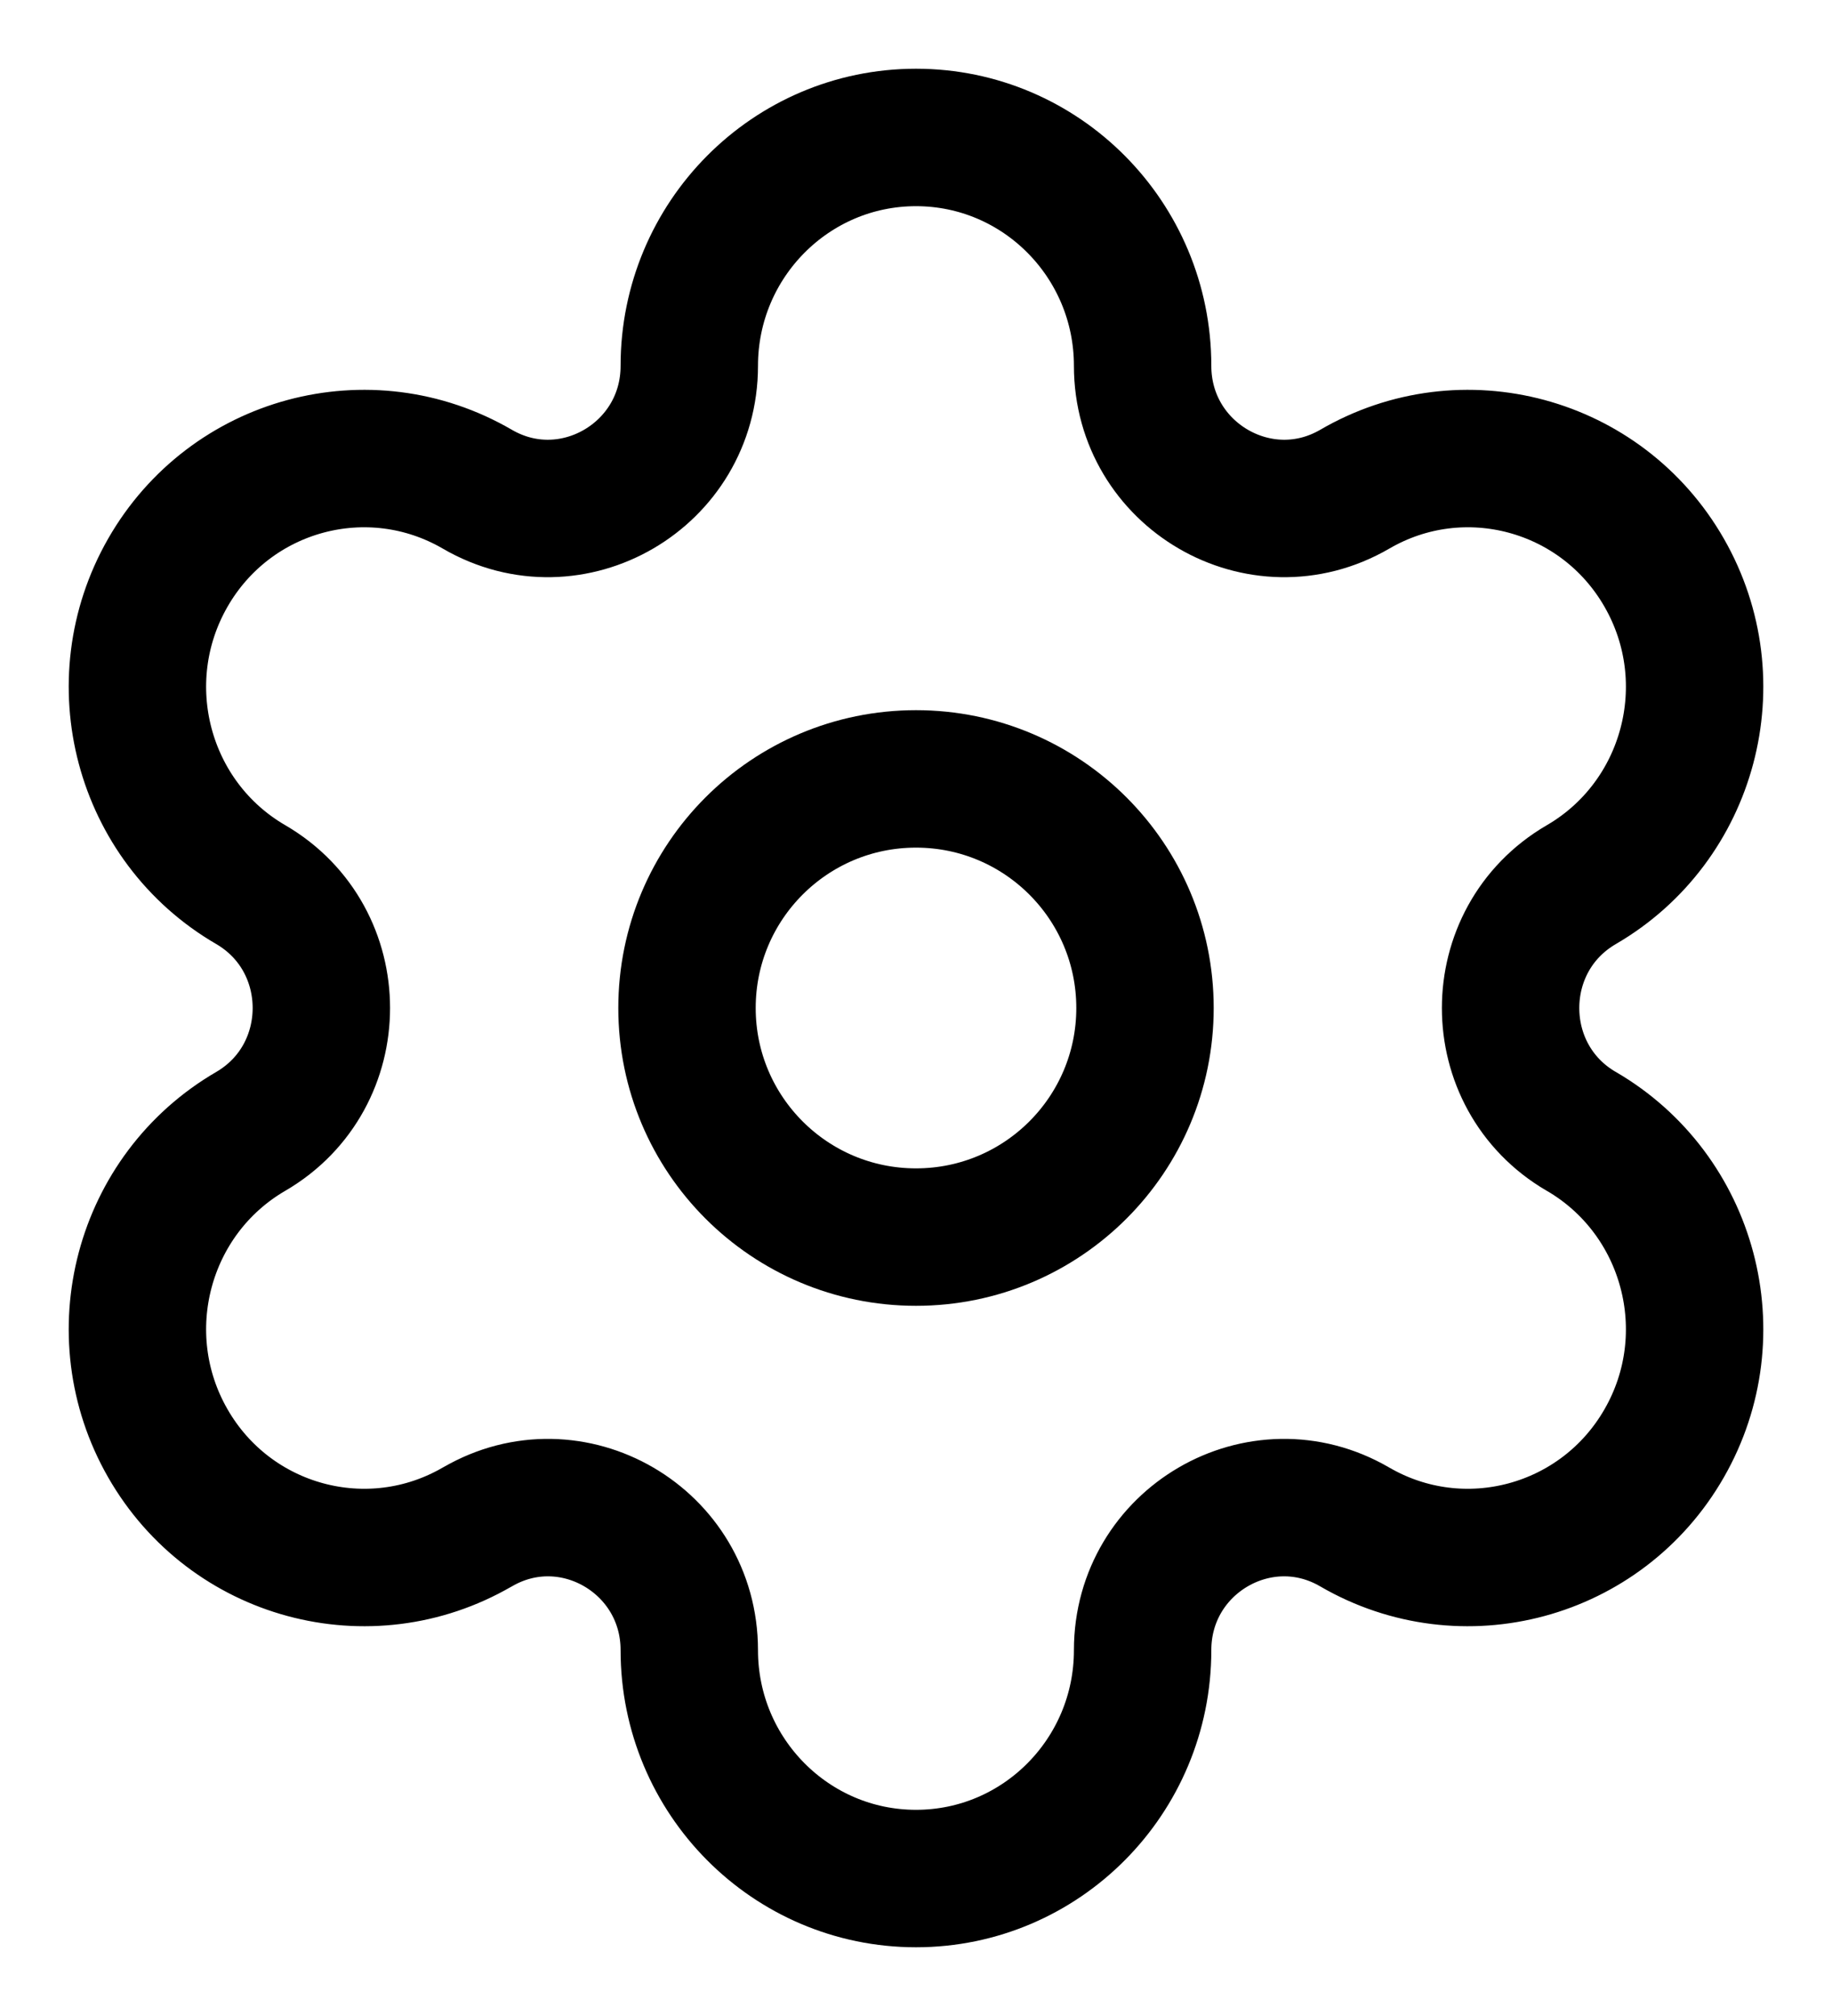 <?xml version="1.0" encoding="UTF-8" standalone="no"?><svg width='20' height='22' viewBox='0 0 20 22' fill='none' xmlns='http://www.w3.org/2000/svg'>
<path fill-rule='evenodd' clip-rule='evenodd' d='M10 8.5C11.381 8.5 12.5 9.619 12.5 11C12.5 12.381 11.381 13.5 10 13.5C8.619 13.5 7.5 12.381 7.5 11C7.5 9.619 8.619 8.5 10 8.5Z' stroke='black' stroke-width='1.5' stroke-linecap='round' stroke-linejoin='round'/>
<path fill-rule='evenodd' clip-rule='evenodd' d='M18.168 6.25V6.25C17.485 5.058 15.971 4.65 14.789 5.339C13.76 5.936 12.474 5.188 12.474 3.992C12.474 2.616 11.366 1.5 10 1.5V1.5C8.634 1.5 7.525 2.616 7.525 3.992C7.525 5.188 6.24 5.936 5.212 5.339C4.028 4.65 2.515 5.058 1.832 6.25C1.149 7.442 1.554 8.967 2.738 9.654C3.765 10.253 3.765 11.747 2.738 12.346C1.554 13.034 1.149 14.559 1.832 15.75C2.515 16.942 4.028 17.35 5.211 16.663H5.212C6.24 16.064 7.525 16.812 7.525 18.008V18.008C7.525 19.384 8.634 20.5 10 20.5V20.5C11.366 20.5 12.474 19.384 12.474 18.008V18.008C12.474 16.812 13.76 16.064 14.789 16.663C15.971 17.35 17.485 16.942 18.168 15.75C18.852 14.559 18.445 13.034 17.263 12.346H17.262C16.234 11.747 16.234 10.253 17.263 9.654C18.445 8.967 18.852 7.442 18.168 6.25Z' stroke='black' stroke-width='1.5' stroke-linecap='round' stroke-linejoin='round'/>
</svg>
